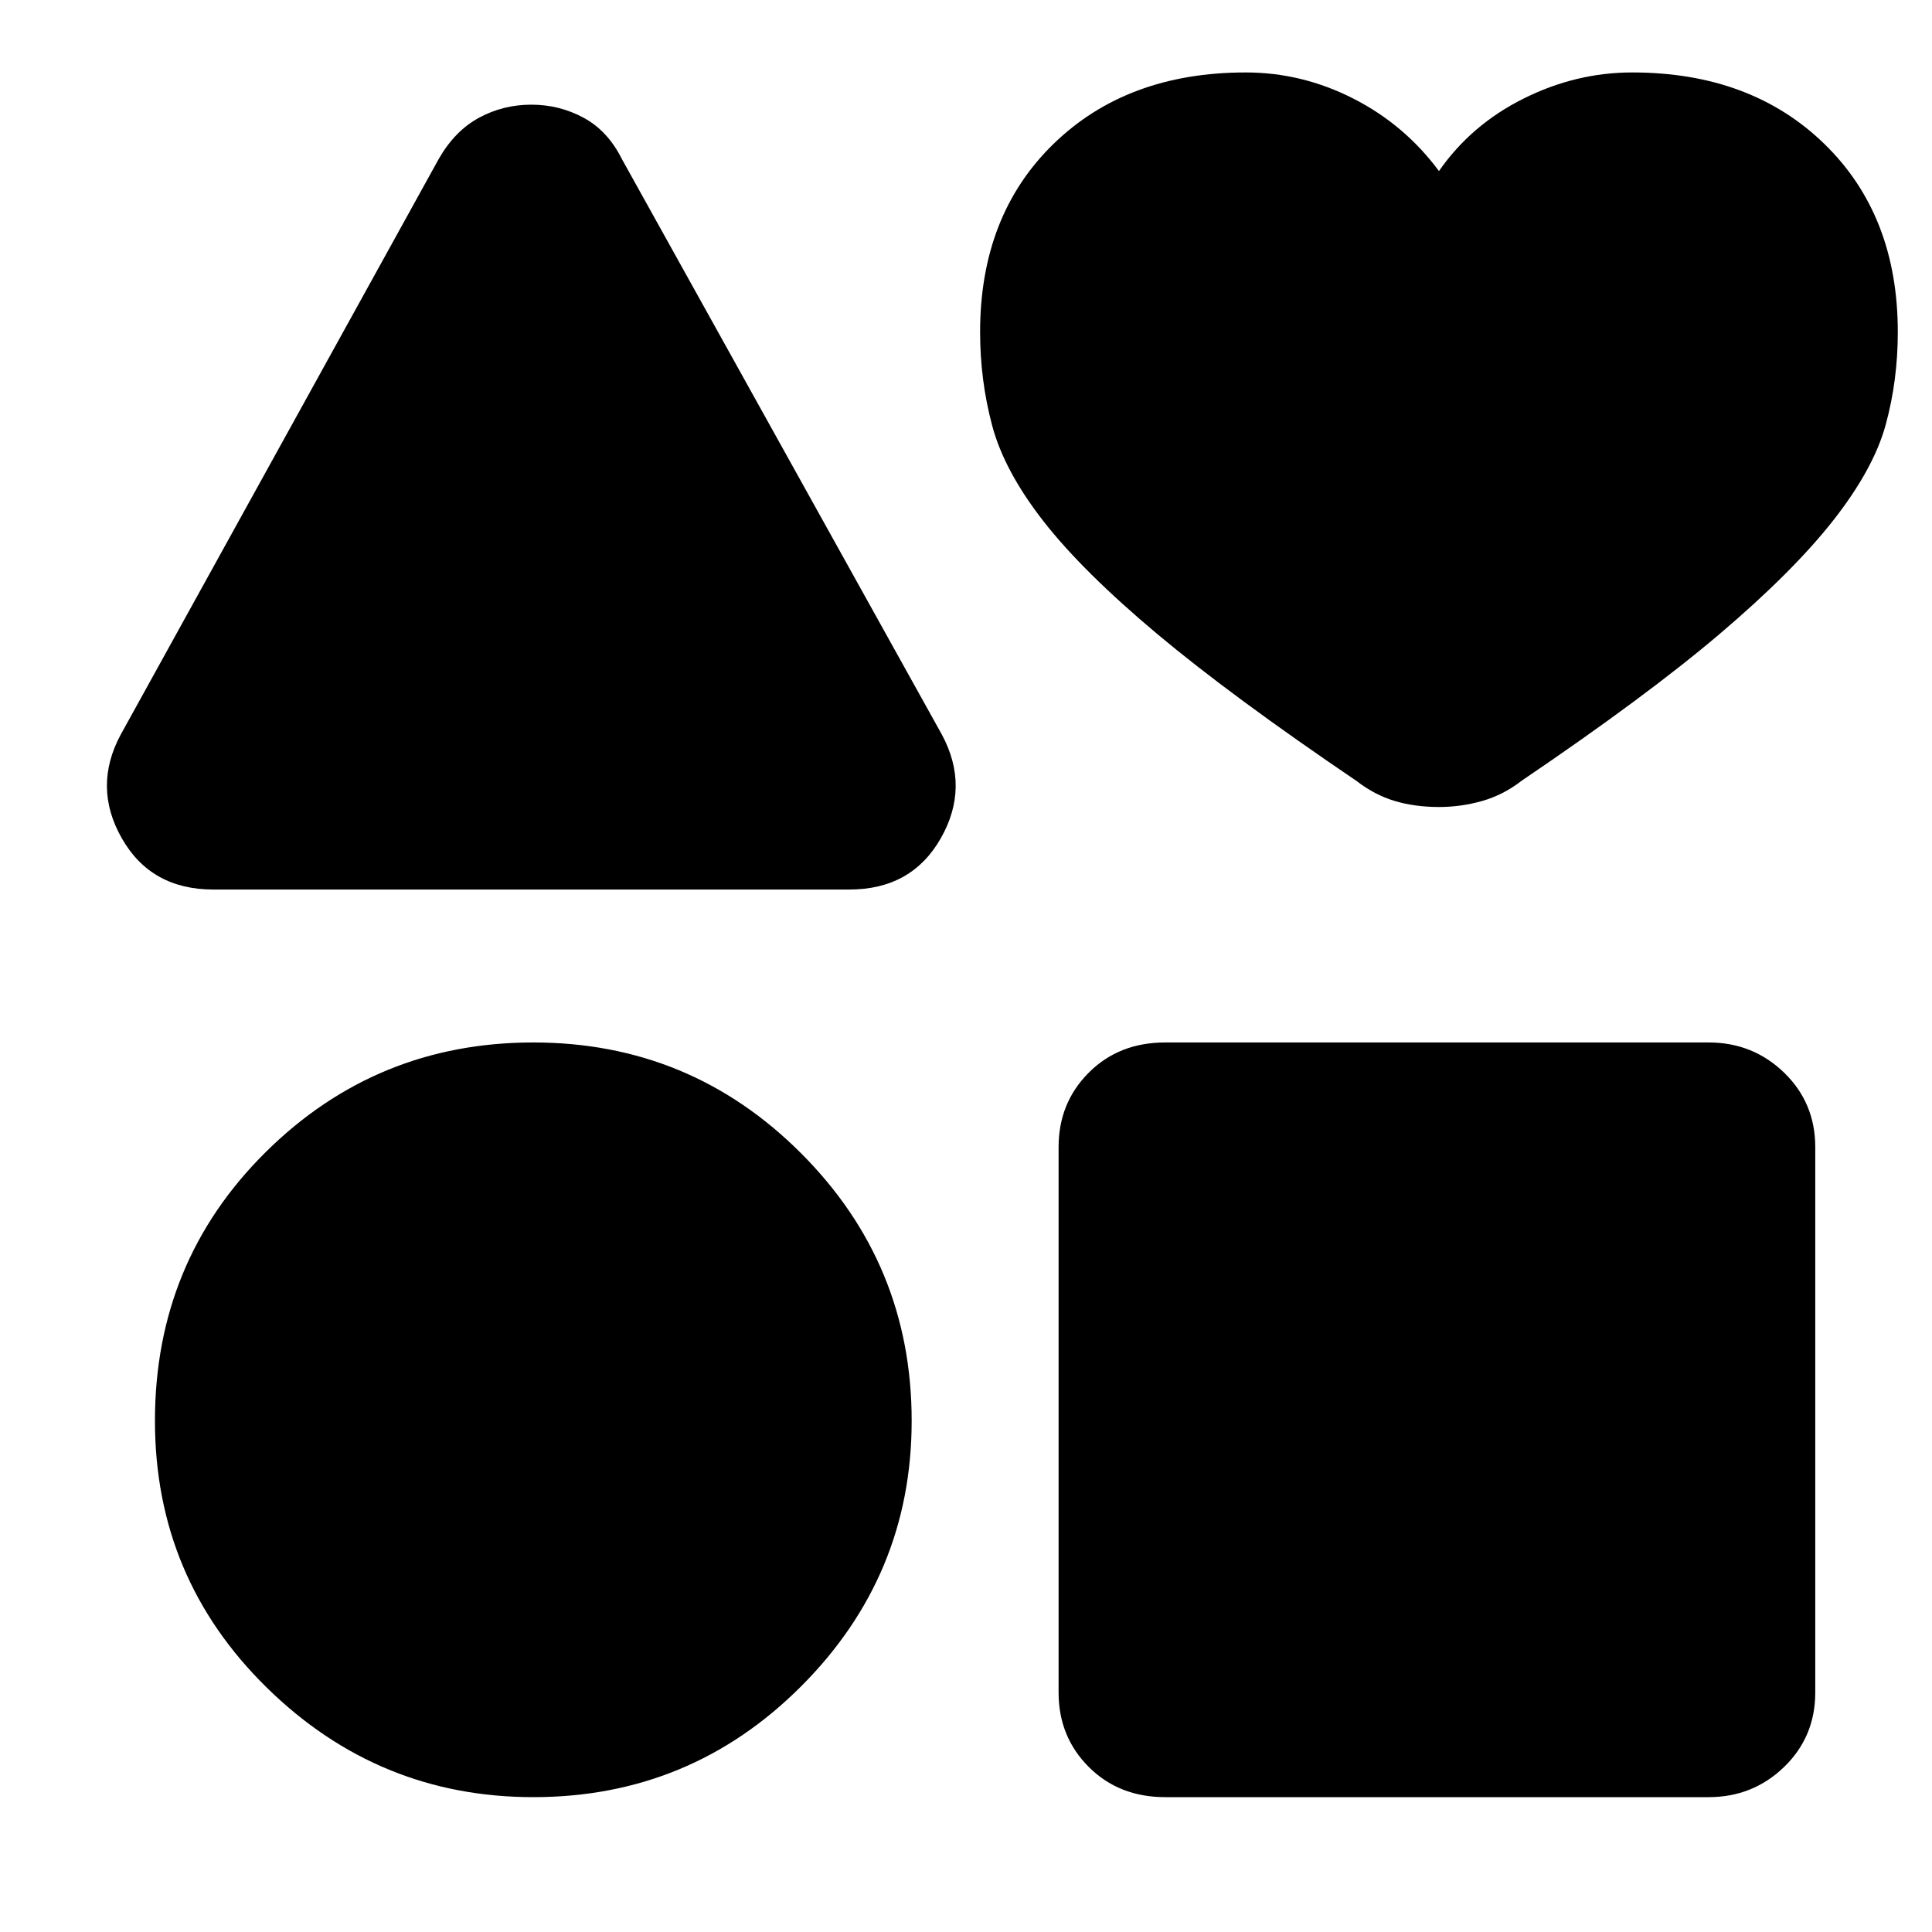 <svg xmlns="http://www.w3.org/2000/svg" height="40" width="40"><path d="M4.417 18.417q-1.292 0-1.896-1.063-.604-1.062-.021-2.146L9.083 3.292q.334-.584.834-.854.5-.271 1.083-.271t1.083.271q.5.27.792.854L19.5 15.208q.583 1.084-.021 2.146-.604 1.063-1.896 1.063Zm6.625 18.791q-3.209 0-5.521-2.27-2.313-2.271-2.313-5.521 0-3.292 2.292-5.563t5.542-2.271q3.25 0 5.541 2.292 2.292 2.292 2.292 5.542 0 3.208-2.292 5.5-2.291 2.291-5.541 2.291Zm13.083 0q-.958 0-1.583-.625t-.625-1.541V23.75q0-.917.625-1.542t1.583-.625h11.25q.917 0 1.563.625.645.625.645 1.542v11.292q0 .916-.645 1.541-.646.625-1.563.625Zm5.667-20.5q-.5 0-.917-.125-.417-.125-.792-.416-2.583-1.75-4.125-3.042-1.541-1.292-2.354-2.333-.812-1.042-1.062-1.98-.25-.937-.25-1.937 0-2.417 1.52-3.896Q23.333 1.5 25.792 1.5q1.166 0 2.229.542 1.062.541 1.771 1.5.666-.959 1.75-1.5 1.083-.542 2.25-.542 2.458 0 3.979 1.479t1.521 3.896q0 1-.25 1.917-.25.916-1.084 1.979-.833 1.062-2.354 2.354-1.521 1.292-4.104 3.042-.375.291-.812.416-.438.125-.896.125Z"/></svg>